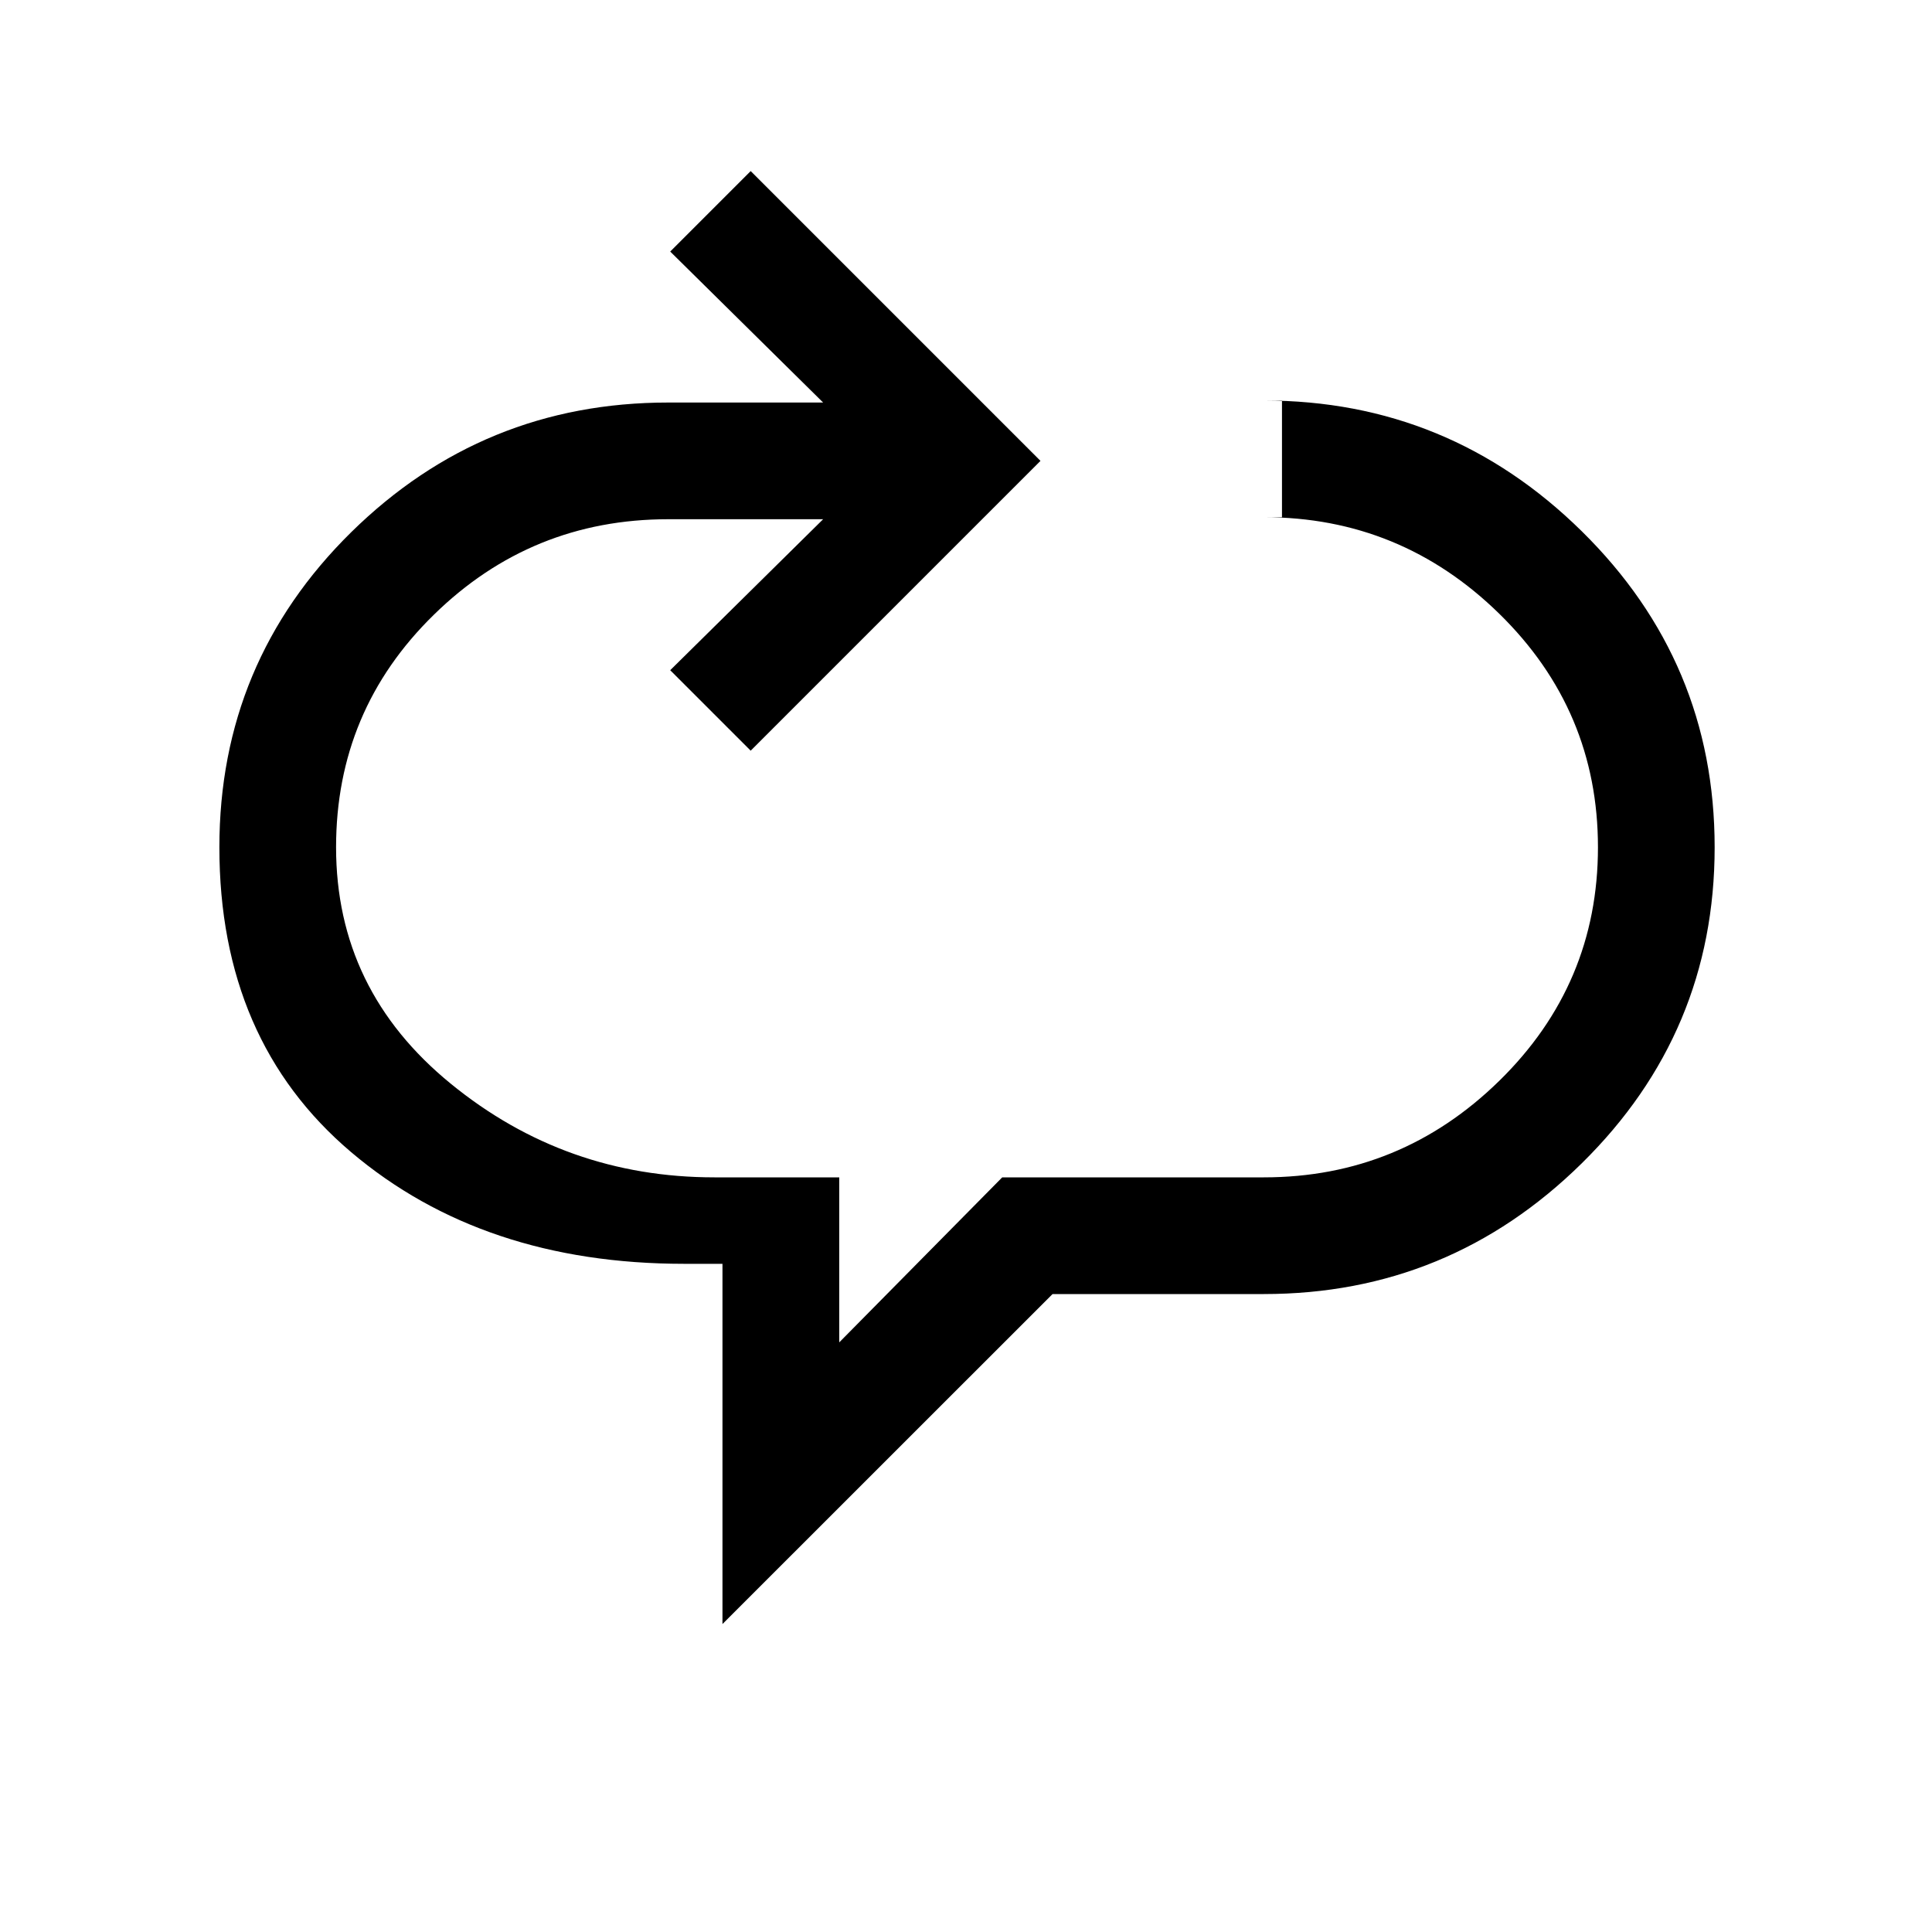 <svg xmlns="http://www.w3.org/2000/svg" height="20" width="20"><path d="M7.479 16.812V13.083H7.083Q5 13.083 3.635 11.927Q2.271 10.771 2.271 8.771Q2.271 6.854 3.635 5.51Q5 4.167 6.917 4.167H8.521L6.938 2.604L7.771 1.771L10.771 4.771L7.771 7.771L6.938 6.938L8.521 5.375H6.917Q5.5 5.375 4.49 6.365Q3.479 7.354 3.479 8.771Q3.479 10.25 4.667 11.219Q5.854 12.188 7.396 12.188H8.688V13.896L10.375 12.188H13.083Q14.5 12.188 15.521 11.188Q16.542 10.188 16.542 8.771Q16.542 7.354 15.521 6.354Q14.5 5.354 13.083 5.354H13.271V4.146H13.083Q15 4.146 16.375 5.5Q17.75 6.854 17.75 8.771Q17.75 10.688 16.375 12.042Q15 13.396 13.083 13.396H10.896Z"/></svg>